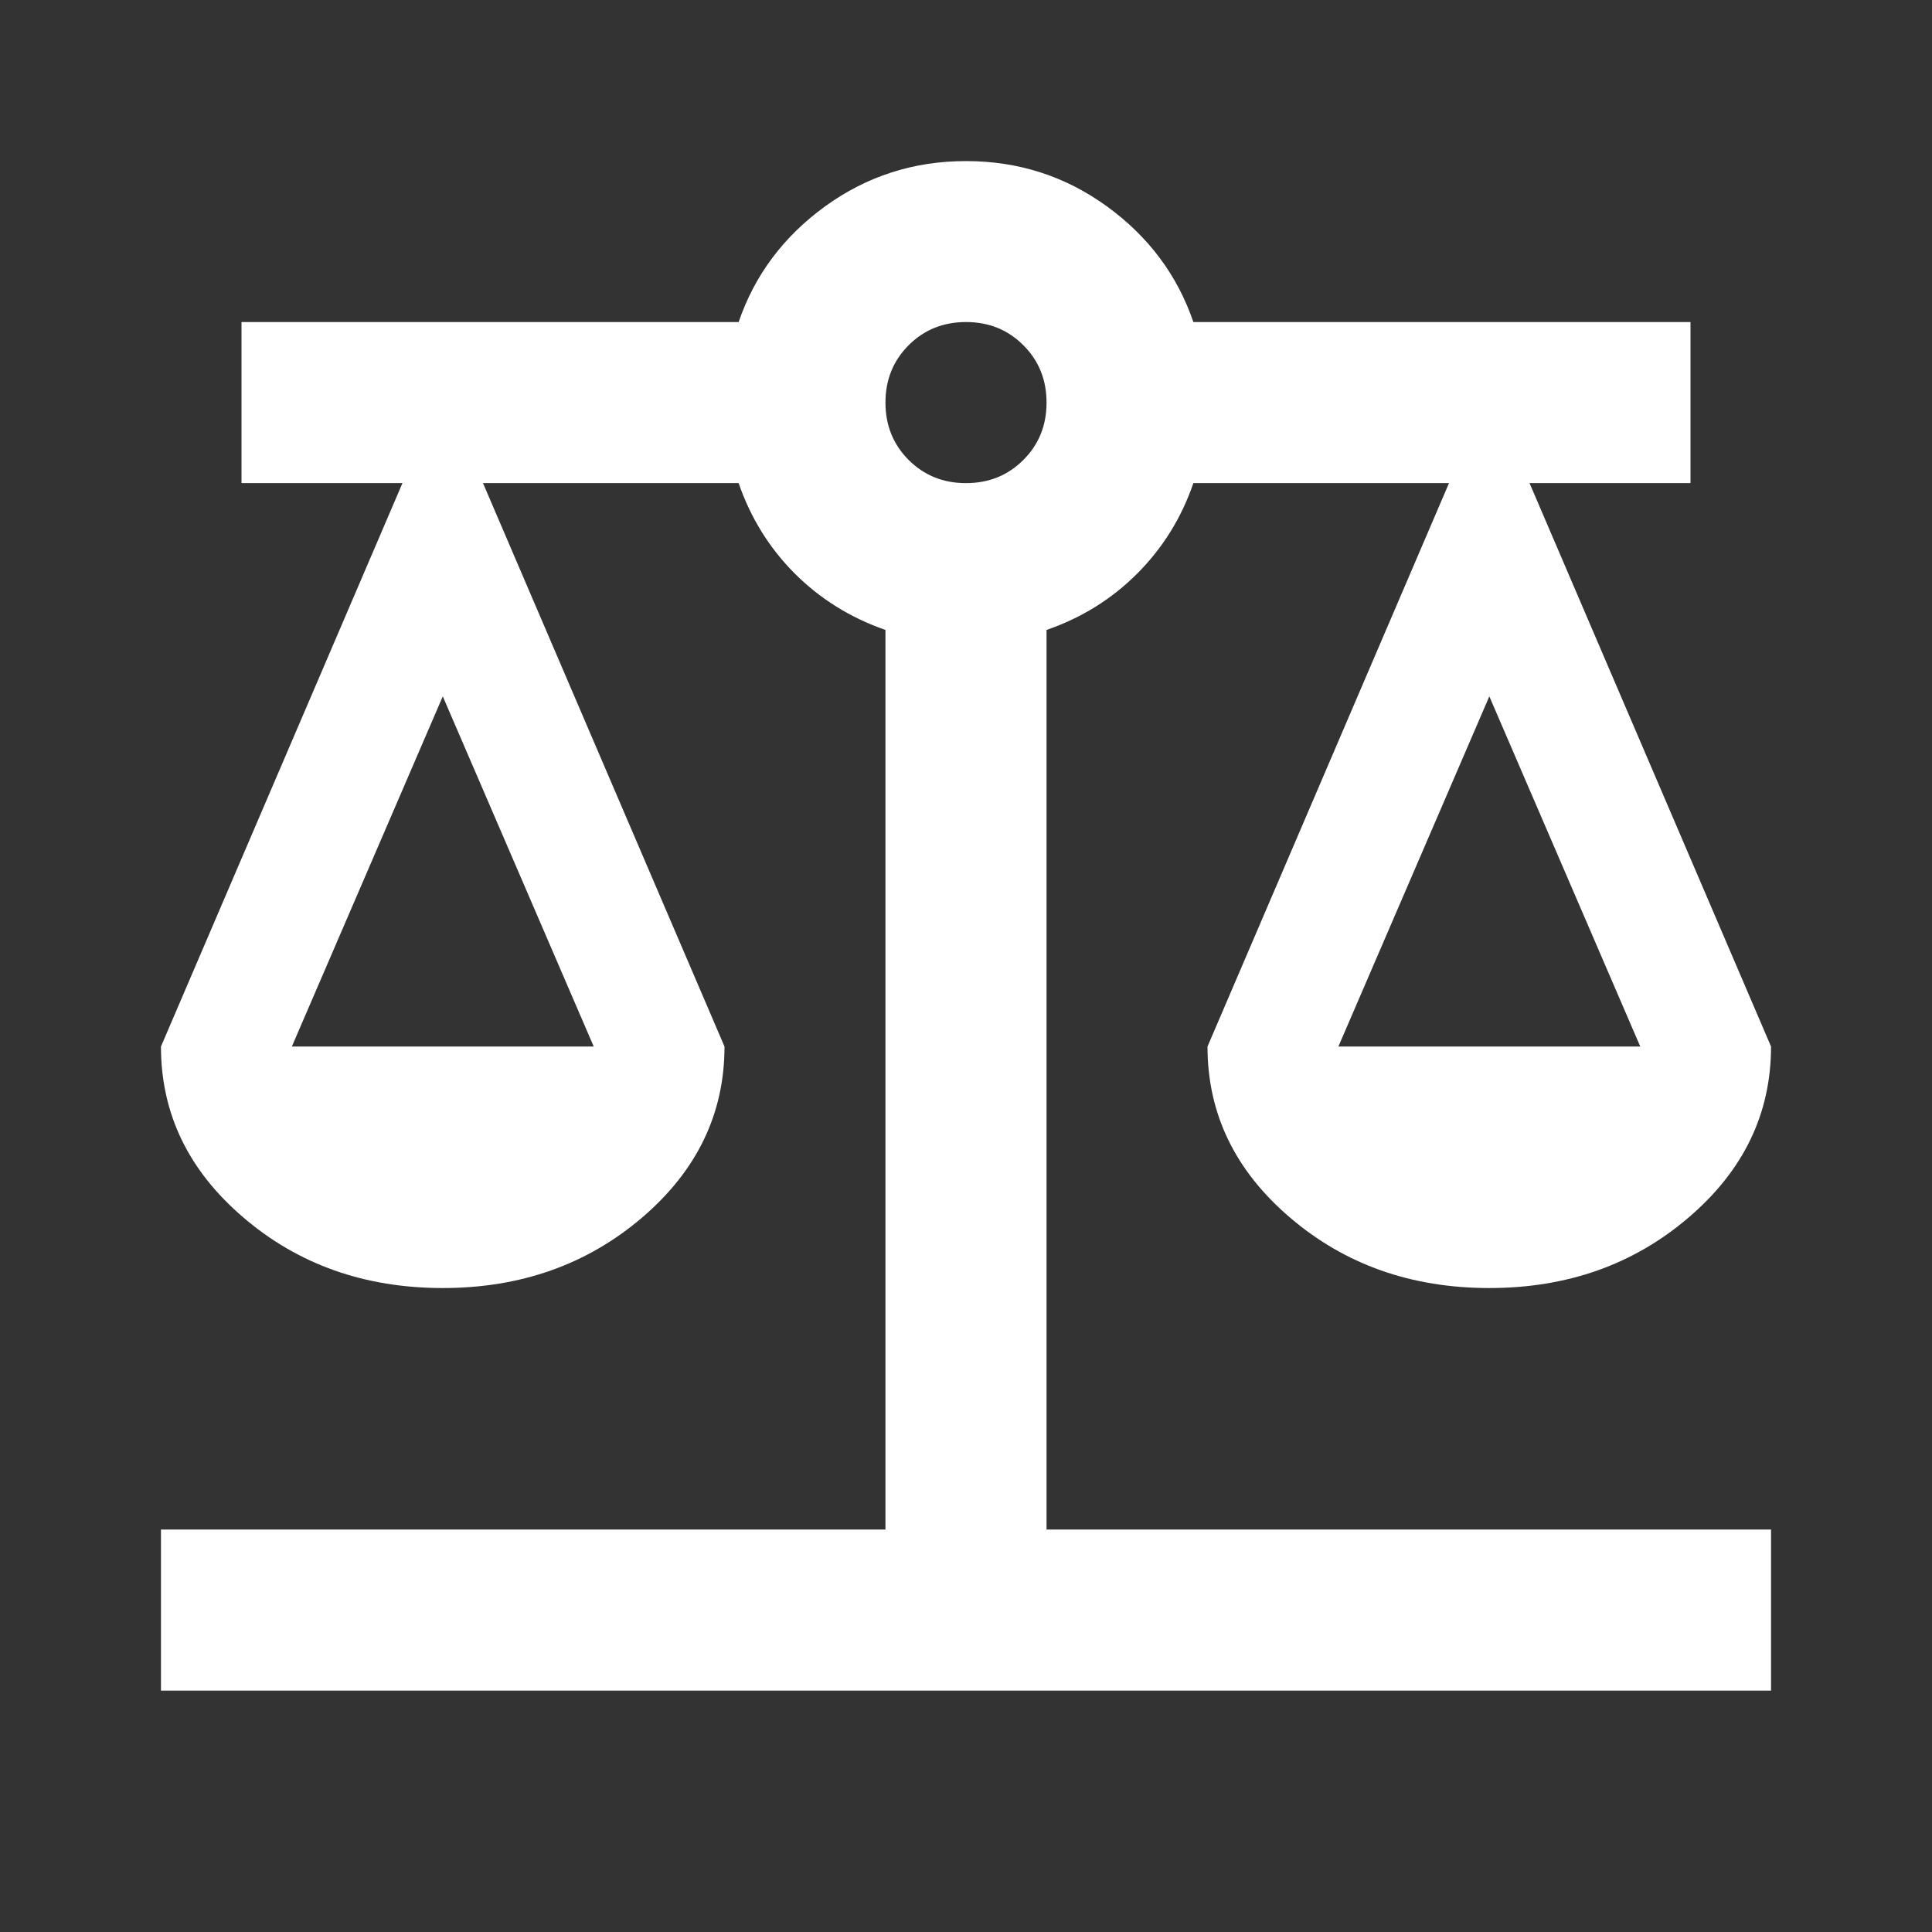 <svg xmlns="http://www.w3.org/2000/svg" width="16" height="16" viewBox="0 0 16 16" fill="none">
  <rect x="0" y="0" width="16" height="16" fill="#333333" stroke="none"/>
  <path d="M1.333 14.001V12.667H7.333V5.217C7.045 5.117 6.795 4.962 6.583 4.751C6.372 4.54 6.217 4.29 6.117 4.001H4L6 8.667C6 9.223 5.772 9.695 5.317 10.084C4.861 10.473 4.311 10.667 3.667 10.667C3.022 10.667 2.472 10.473 2.017 10.084C1.561 9.695 1.333 9.223 1.333 8.667L3.333 4.001H2V2.667H6.117C6.25 2.278 6.489 1.959 6.833 1.709C7.178 1.459 7.567 1.334 8 1.334C8.434 1.334 8.822 1.459 9.167 1.709C9.511 1.959 9.75 2.278 9.883 2.667H14V4.001H12.667L14.667 8.667C14.667 9.223 14.439 9.695 13.983 10.084C13.528 10.473 12.978 10.667 12.334 10.667C11.689 10.667 11.139 10.473 10.684 10.084C10.228 9.695 10 9.223 10 8.667L12 4.001H9.883C9.784 4.29 9.628 4.54 9.417 4.751C9.206 4.962 8.956 5.117 8.667 5.217V12.667H14.667V14.001H1.333ZM11.084 8.667H13.584L12.334 5.767L11.084 8.667ZM2.417 8.667H4.917L3.667 5.767L2.417 8.667ZM8 4.001C8.189 4.001 8.347 3.937 8.475 3.809C8.603 3.681 8.667 3.523 8.667 3.334C8.667 3.145 8.603 2.987 8.475 2.859C8.347 2.731 8.189 2.667 8 2.667C7.811 2.667 7.653 2.731 7.525 2.859C7.397 2.987 7.333 3.145 7.333 3.334C7.333 3.523 7.397 3.681 7.525 3.809C7.653 3.937 7.811 4.001 8 4.001Z" fill="white"/>
</svg>
